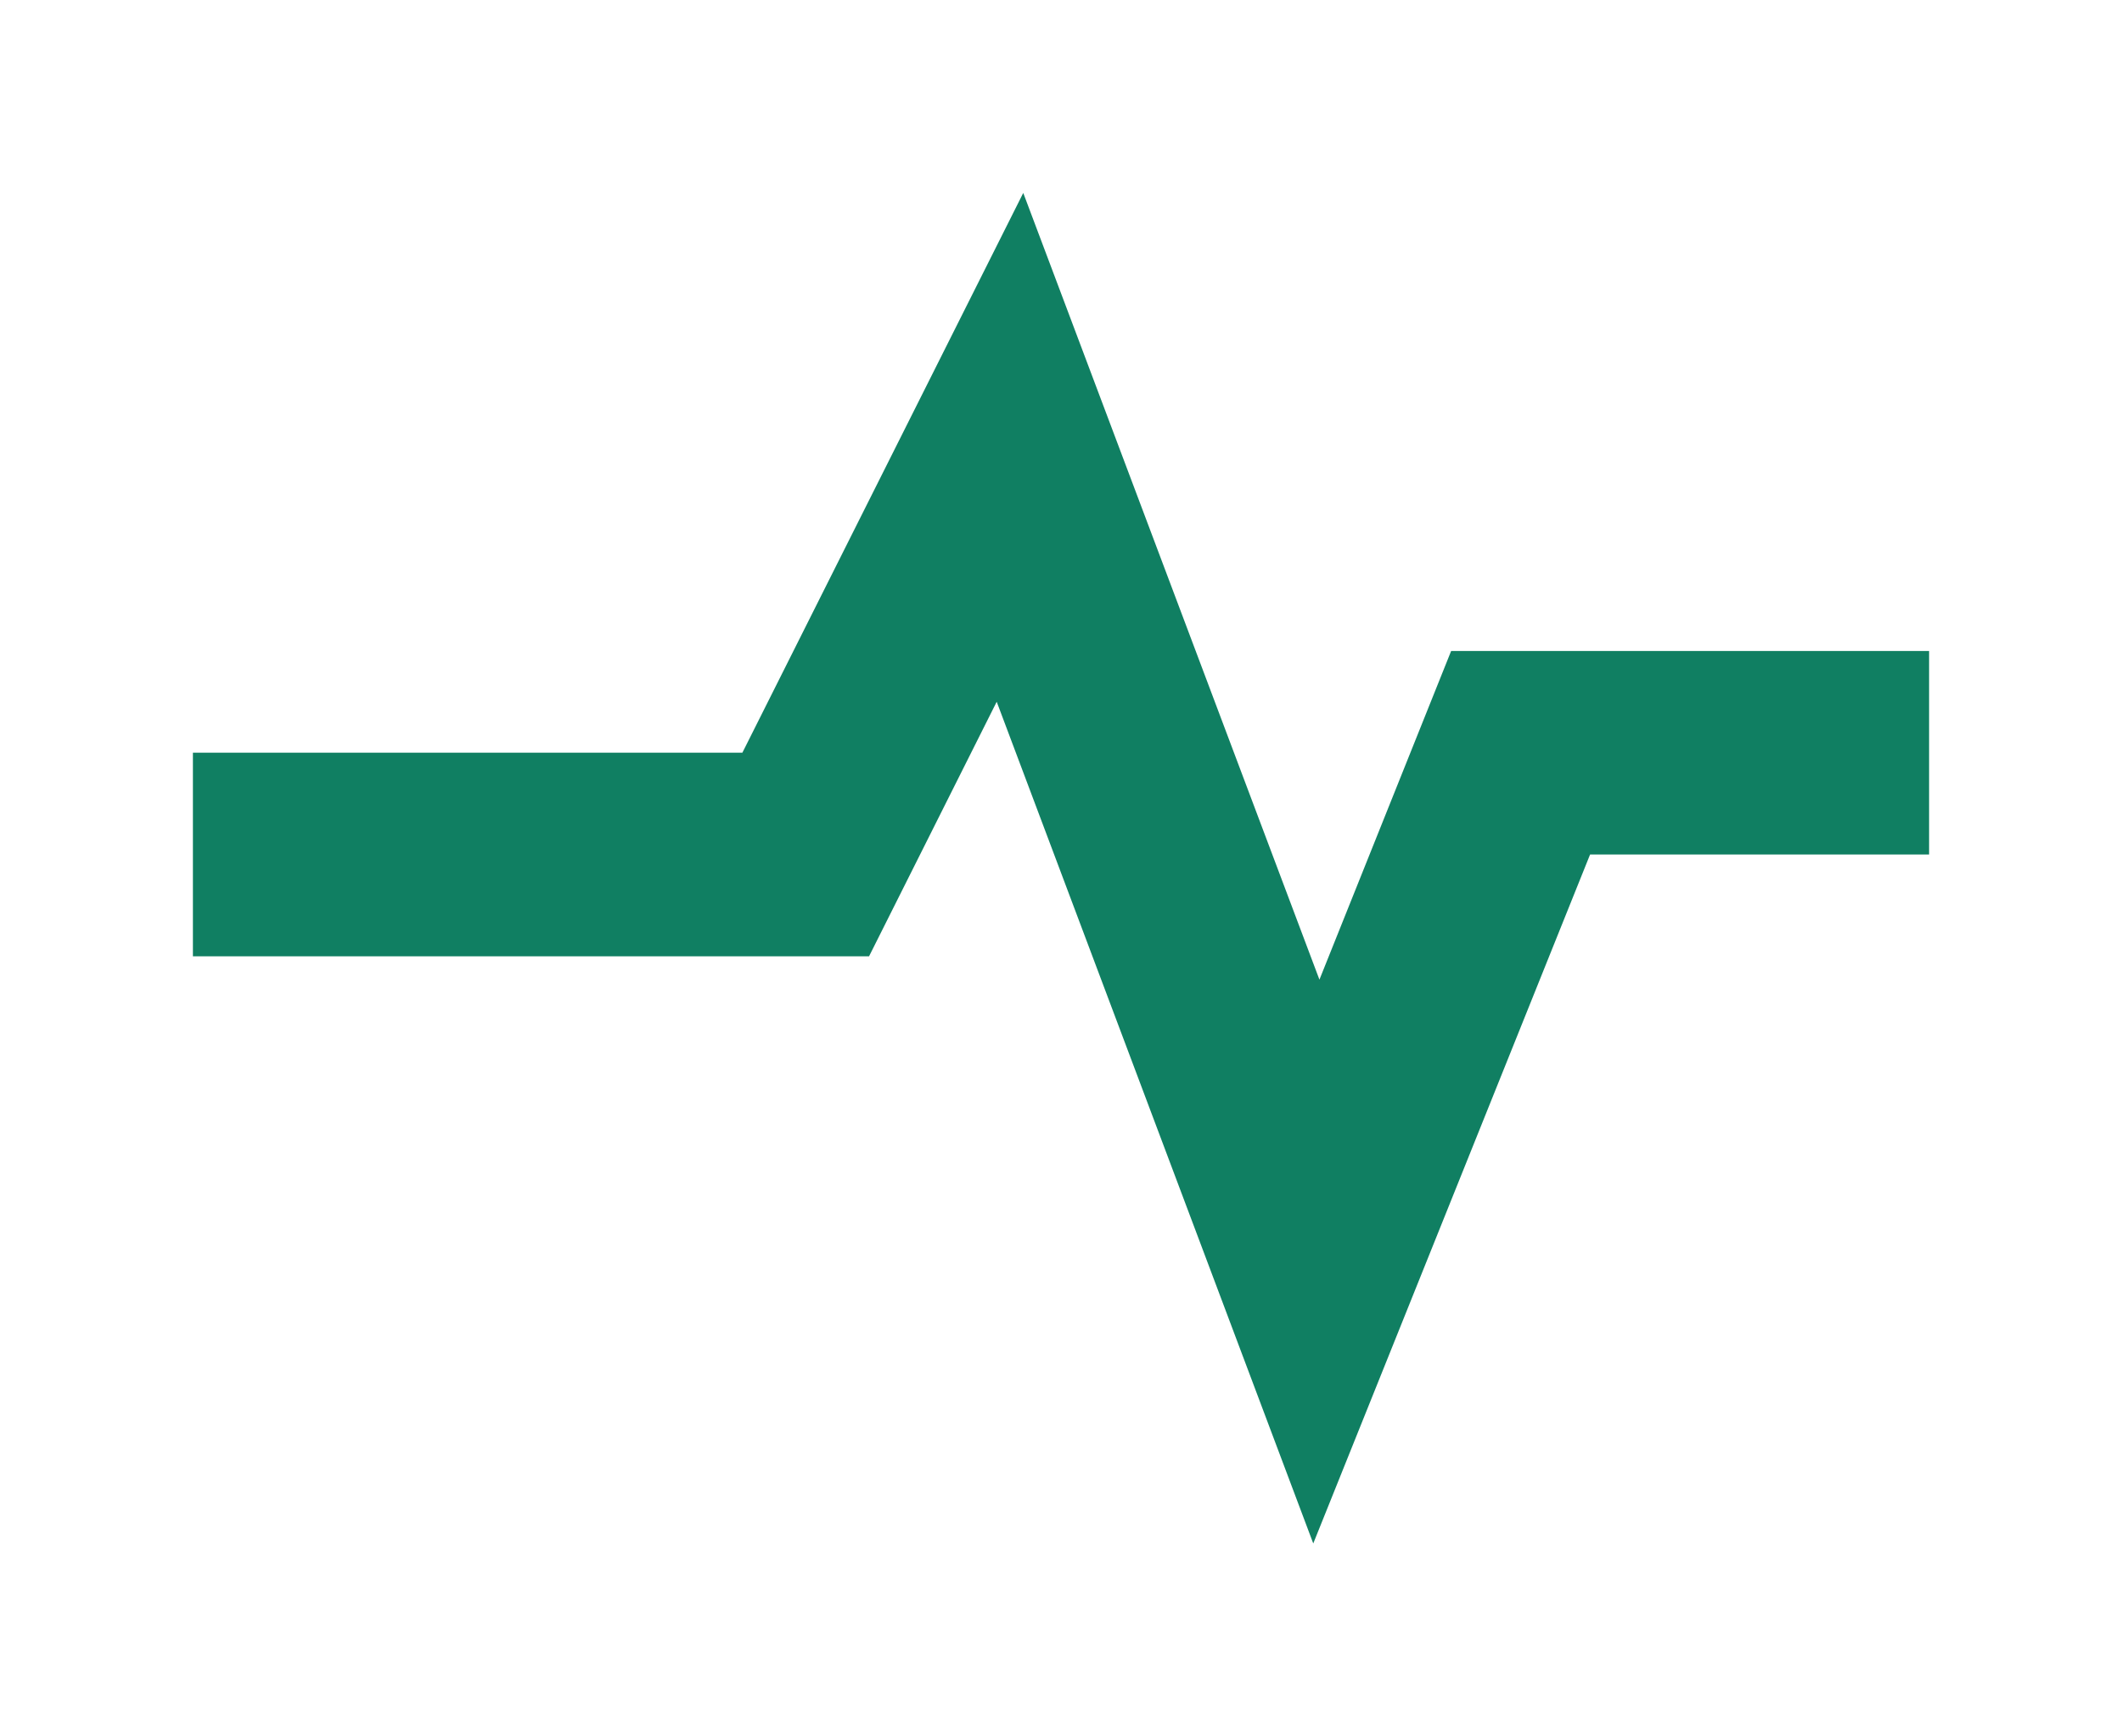 <?xml version="1.0" encoding="UTF-8"?>
<svg width="33px" height="27px" viewBox="0 0 33 27" version="1.1" xmlns="http://www.w3.org/2000/svg" xmlns:xlink="http://www.w3.org/1999/xlink">
    <!-- Generator: Sketch 63.1 (92452) - https://sketch.com -->
    <title>Icon/qatesting</title>
    <desc>Created with Sketch.</desc>
    <g id="Icon/qatesting" stroke="none" stroke-width="1" fill="none" fill-rule="evenodd">
        <g id="Icon/General/Settings">
            <rect id="Bounding-Box" x="0" y="0" width="33" height="27"></rect>
        </g>
        <polygon id="Fill-1" fill="#107F62" points="15.913 3 11.545 11.704 4.588 11.704 3 11.704 3 14.87 4.588 14.87 13.515 14.87 15.5 10.912 20.423 24 24.728 13.287 28.412 13.287 30 13.287 30 10.123 28.412 10.123 22.567 10.123 20.519 15.233"></polygon>
    </g>
</svg>